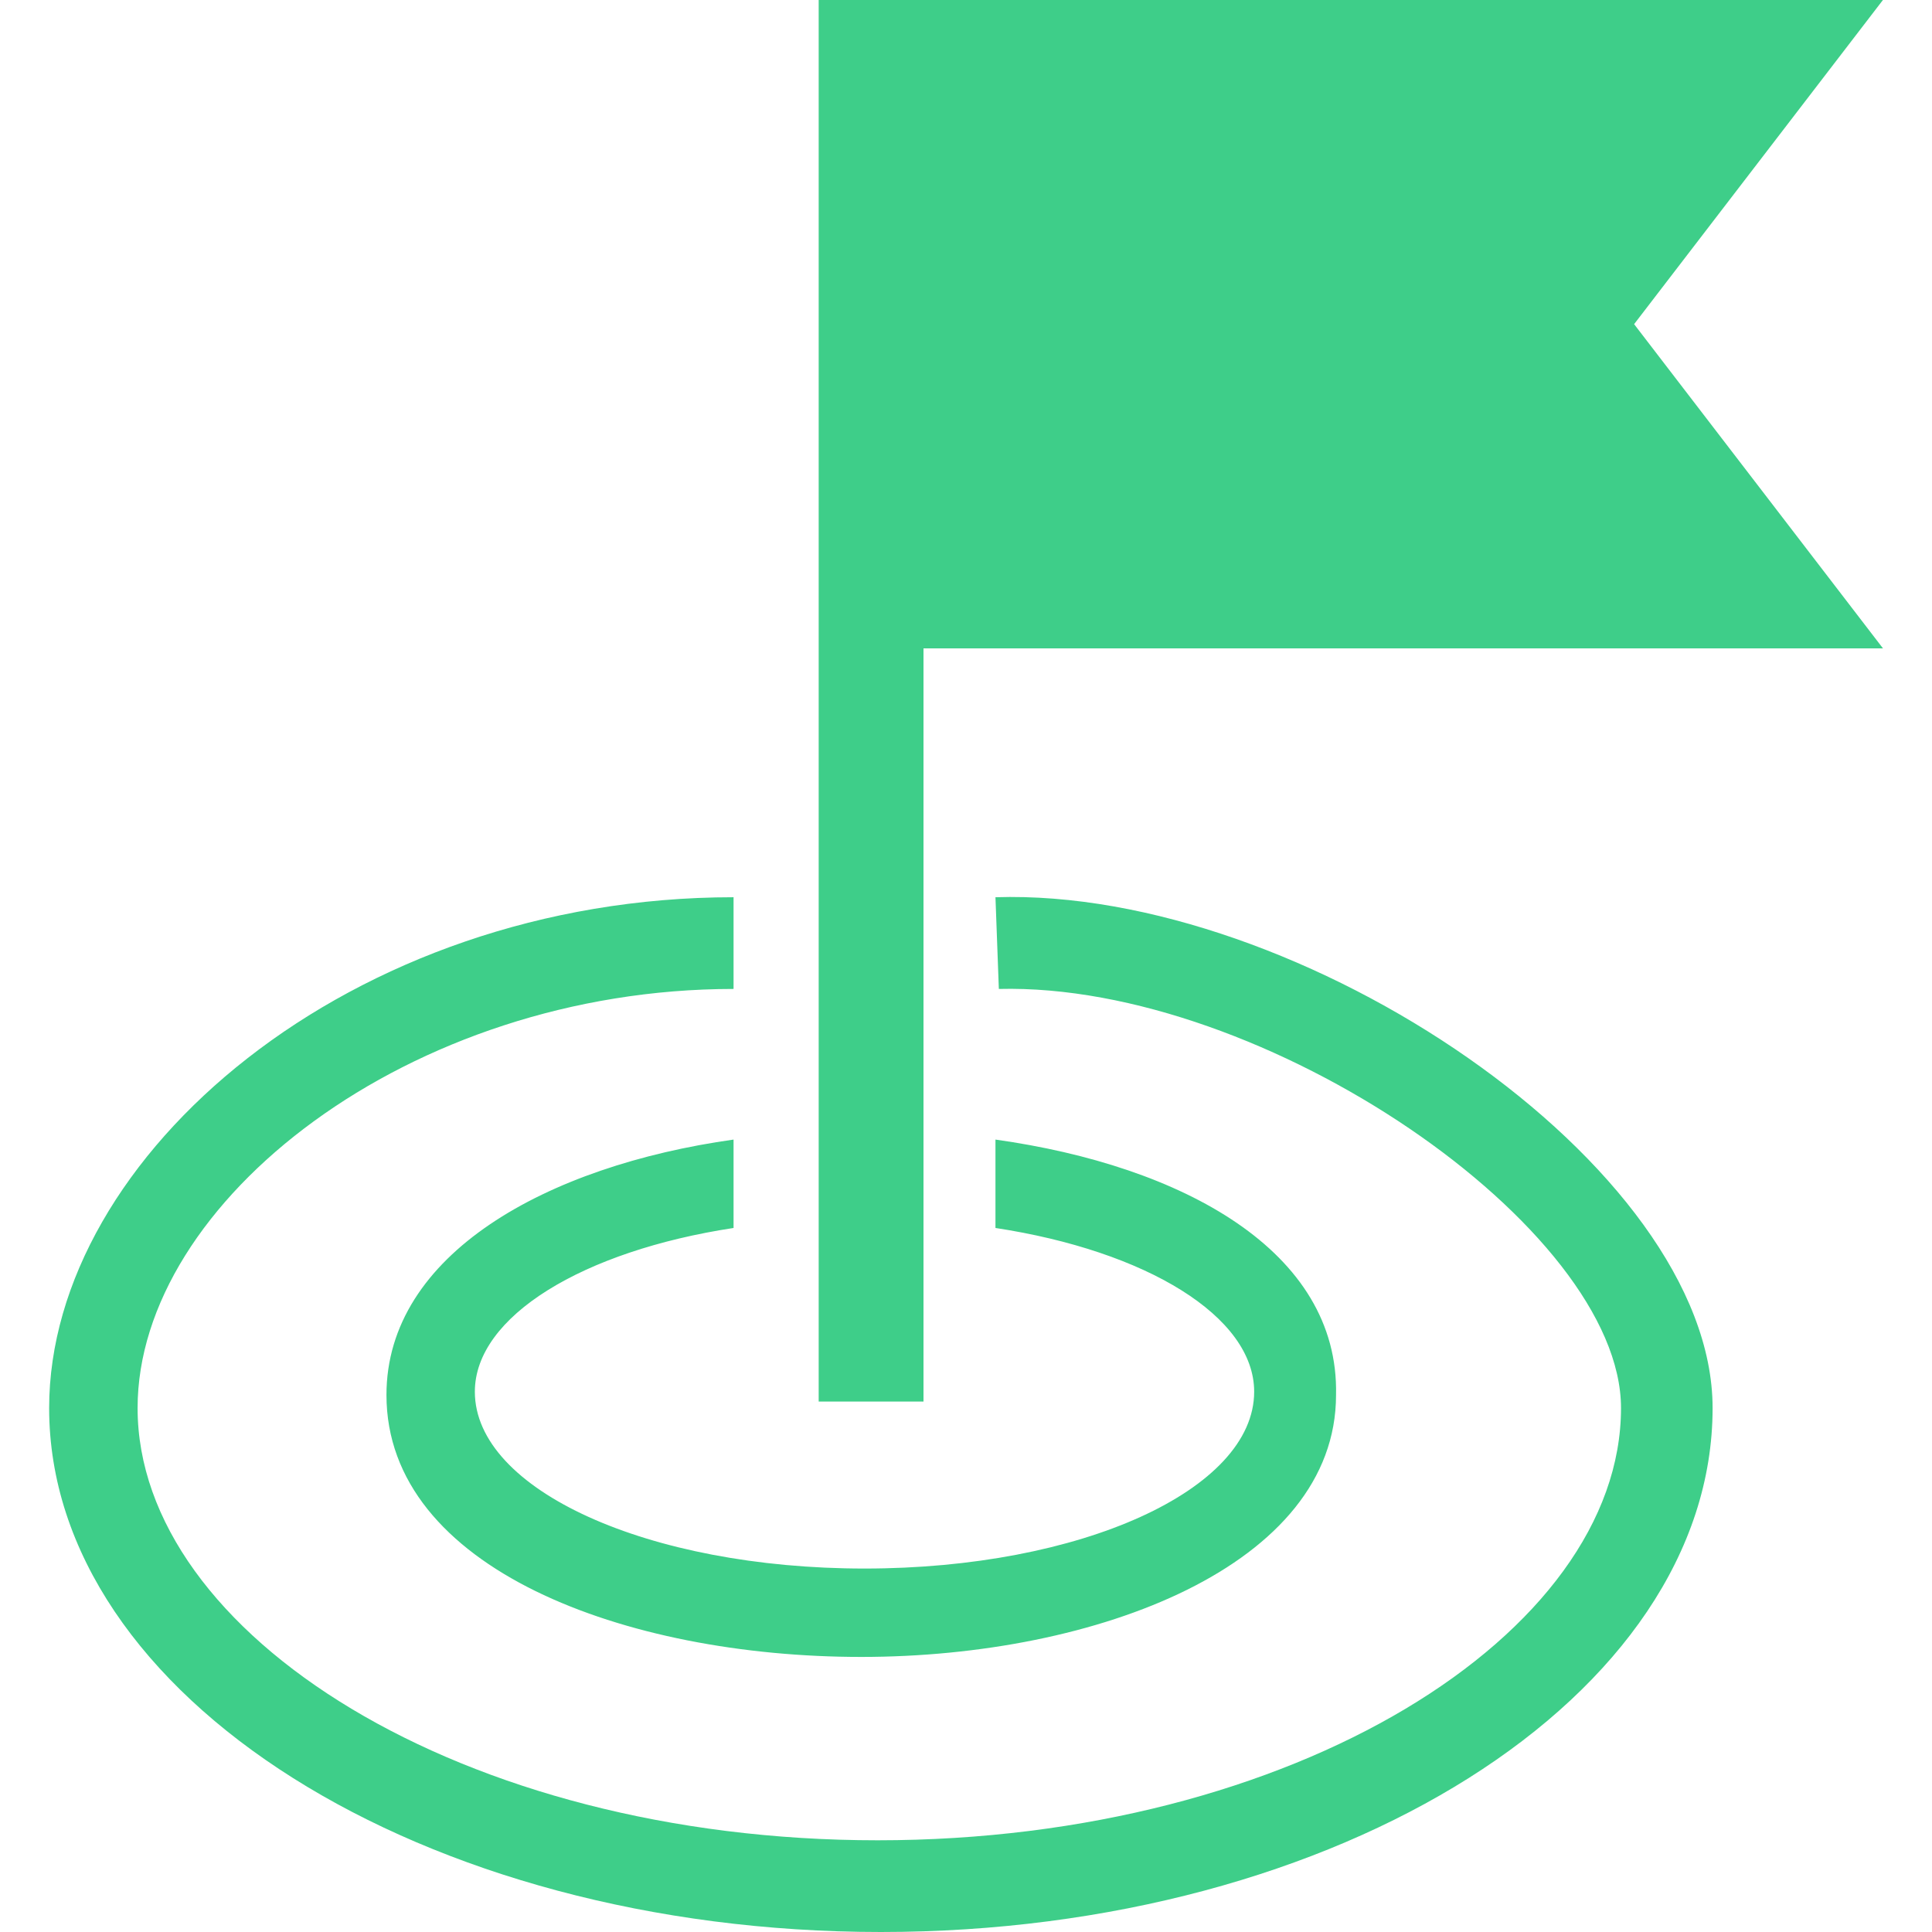 <!-- Generated by IcoMoon.io -->
<svg version="1.1" xmlns="http://www.w3.org/2000/svg" width="32" height="32" viewBox="0 0 32 32">
<title>jczh</title>
<path fill="#3ece89" d="M14.807 0h-1.247v23.214h1.736v-12.475h15.892l-4.122-5.37 4.122-5.37h-16.38zM16.488 18.875v1.464c2.495 0.38 4.285 1.464 4.285 2.712 0 1.627-2.875 2.929-6.454 2.929s-6.454-1.302-6.454-2.929c0-1.247 1.79-2.332 4.285-2.712v-1.464c-3.092 0.434-5.749 1.898-5.749 4.23 0 2.875 3.959 4.339 7.864 4.339s7.864-1.519 7.864-4.339c0.054-2.386-2.549-3.797-5.641-4.23v0zM16.488 14.861c5.044-0.163 11.878 4.447 11.878 8.461 0 4.773-6.183 8.678-13.776 8.678s-13.776-3.905-13.776-8.678c0-4.176 4.99-8.461 11.336-8.461v1.519c-5.37 0-9.871 3.525-9.871 6.942 0 3.742 5.37 7.159 12.258 7.159s12.312-3.417 12.312-7.159c0-2.983-5.912-7.051-10.305-6.942z"></path>
</svg>
